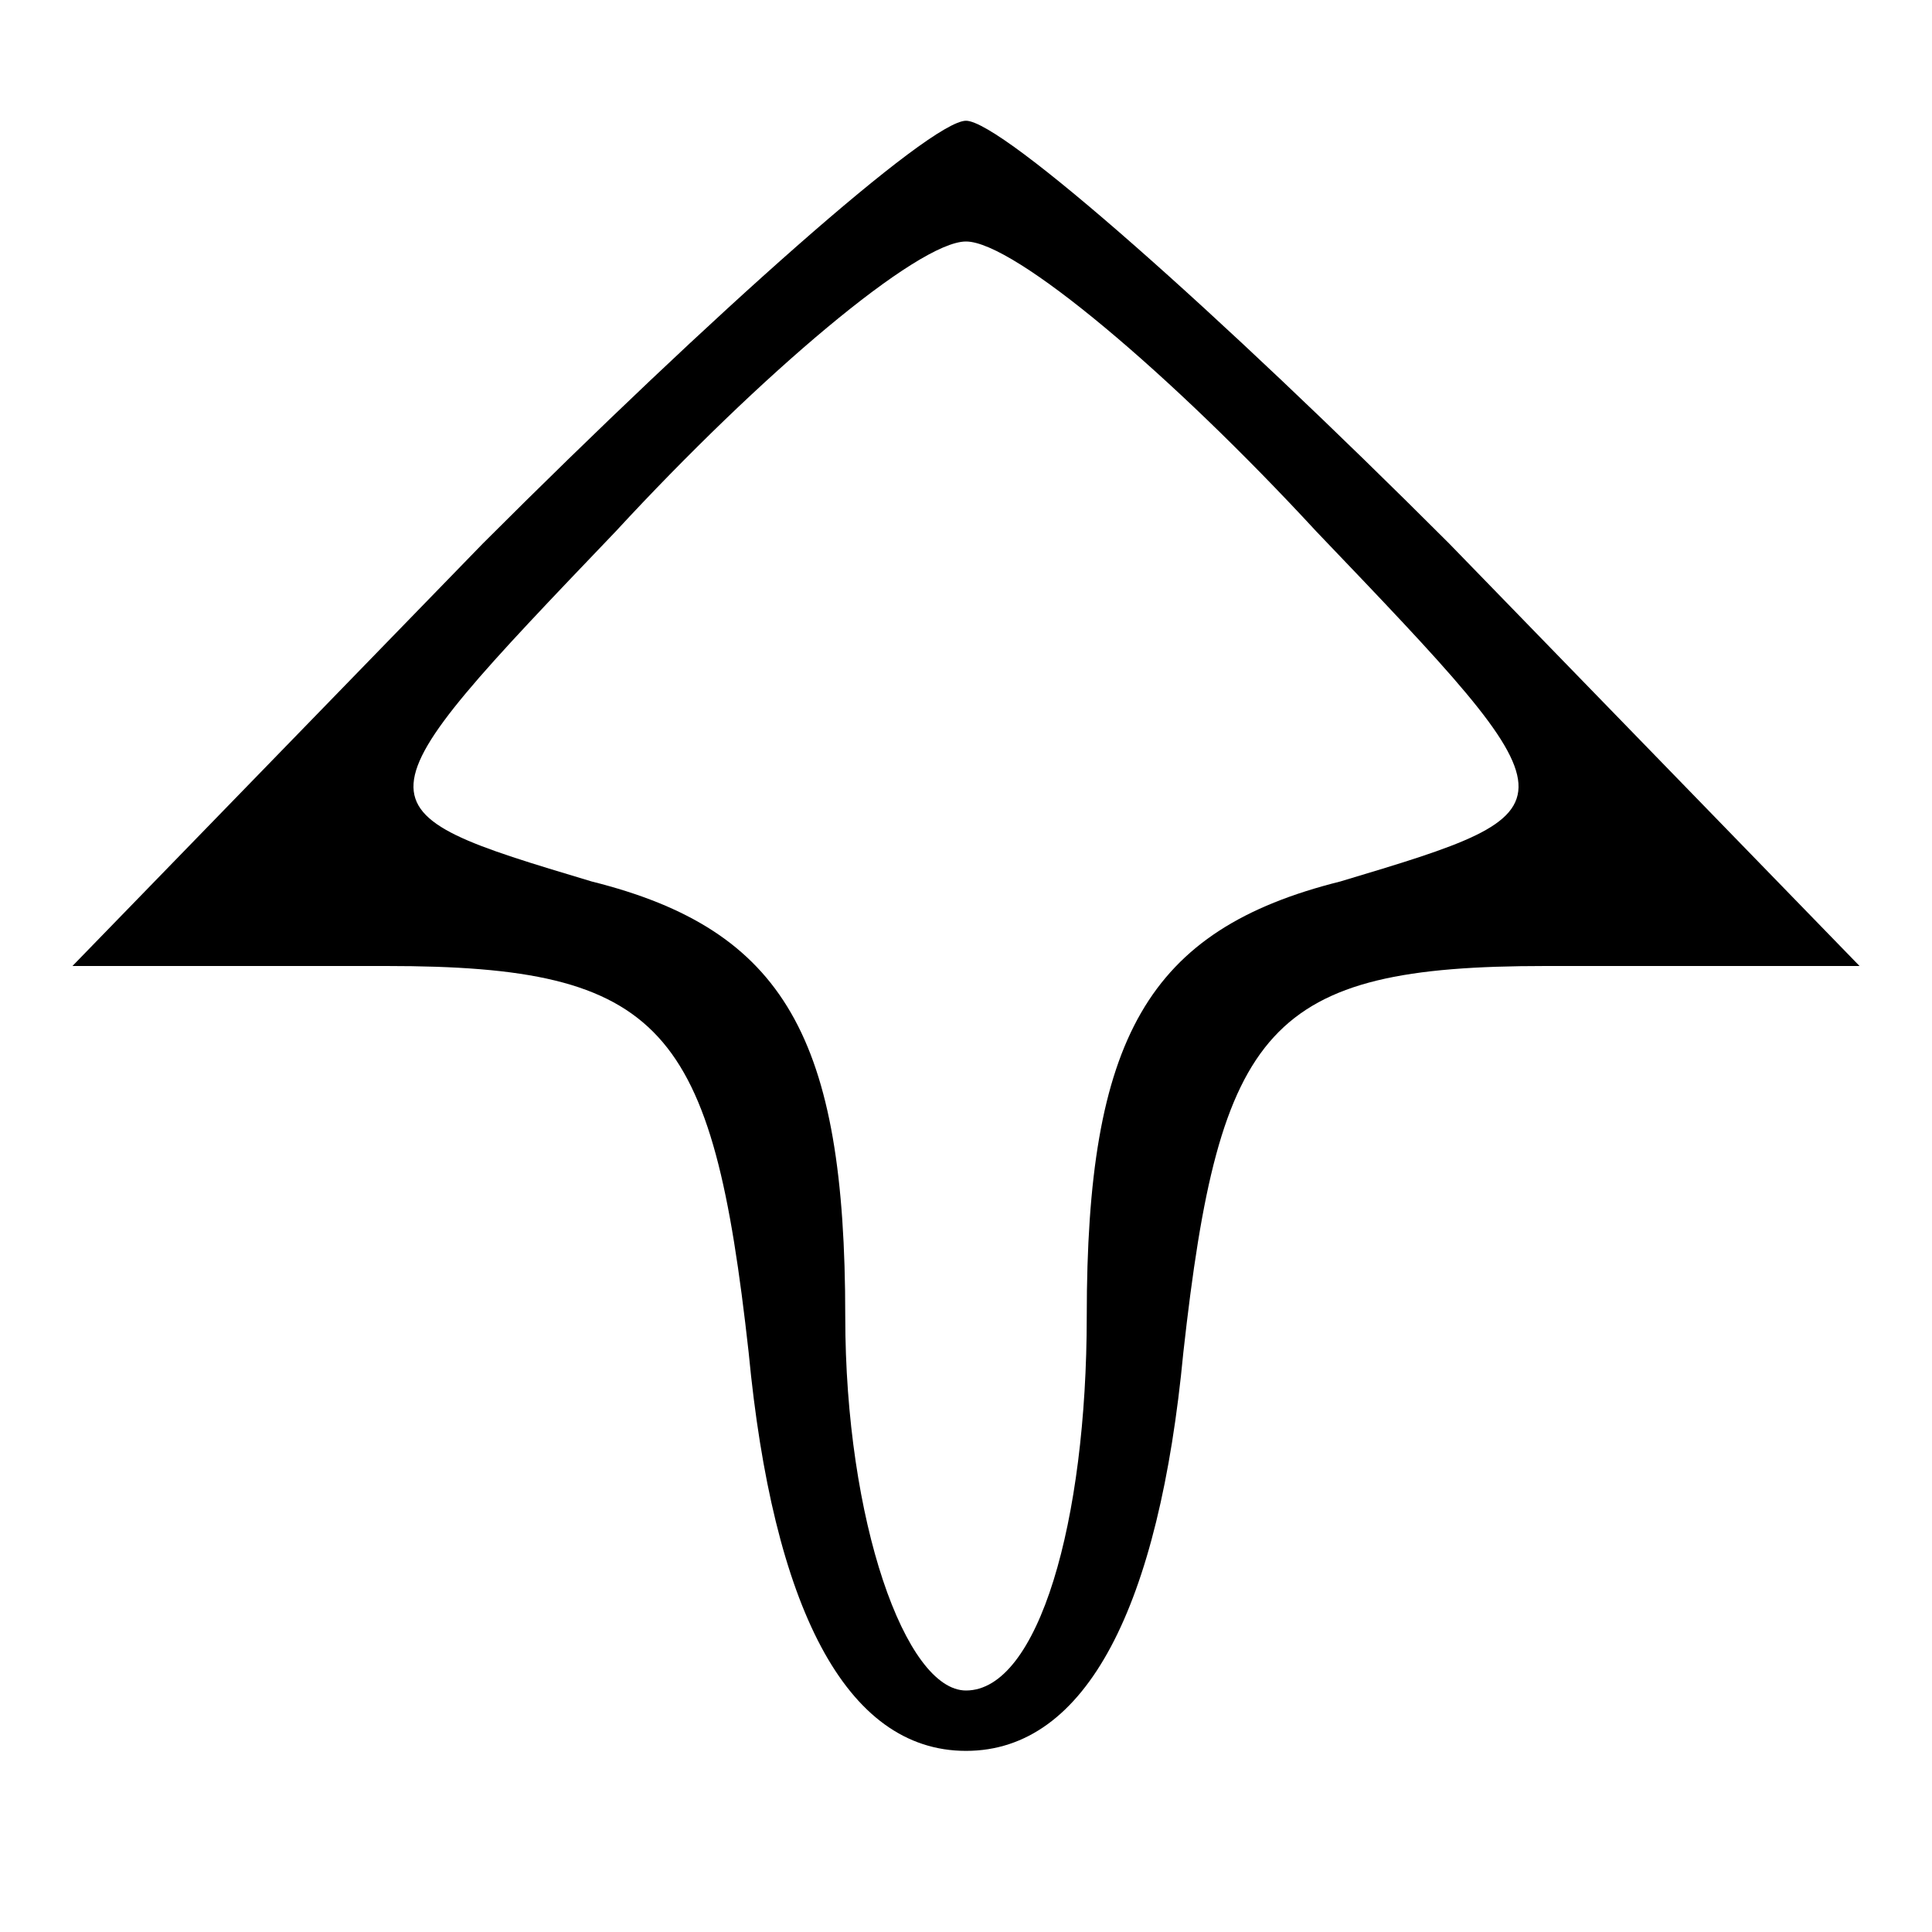 <?xml version="1.0" standalone="no"?>
<!DOCTYPE svg PUBLIC "-//W3C//DTD SVG 20010904//EN"
 "http://www.w3.org/TR/2001/REC-SVG-20010904/DTD/svg10.dtd">
<svg version="1.0" xmlns="http://www.w3.org/2000/svg"
 width="16pt" height="16pt" viewBox="0 0 16 16"
 preserveAspectRatio="xMidYMid meet">

<g transform="translate(0,16) scale(0.1,-0.1)"
fill="#000000" stroke="none">
<path d="M40 115 l-34 -35 26 0 c23 0 27 -5 30 -32 2 -21 8 -33 18 -33 10 0
16 12 18 33 3 27 7 32 30 32 l26 0 -34 35 c-19 19 -37 35 -40 35 -3 0 -21 -16
-40 -35z m69 1 c22 -23 22 -23 2 -29 -16 -4 -21 -13 -21 -36 0 -17 -4 -31 -10
-31 -5 0 -10 14 -10 31 0 23 -5 32 -21 36 -20 6 -20 6 2 29 12 13 25 24 29 24
4 0 17 -11 29 -24z"/>
</g>
</svg>
